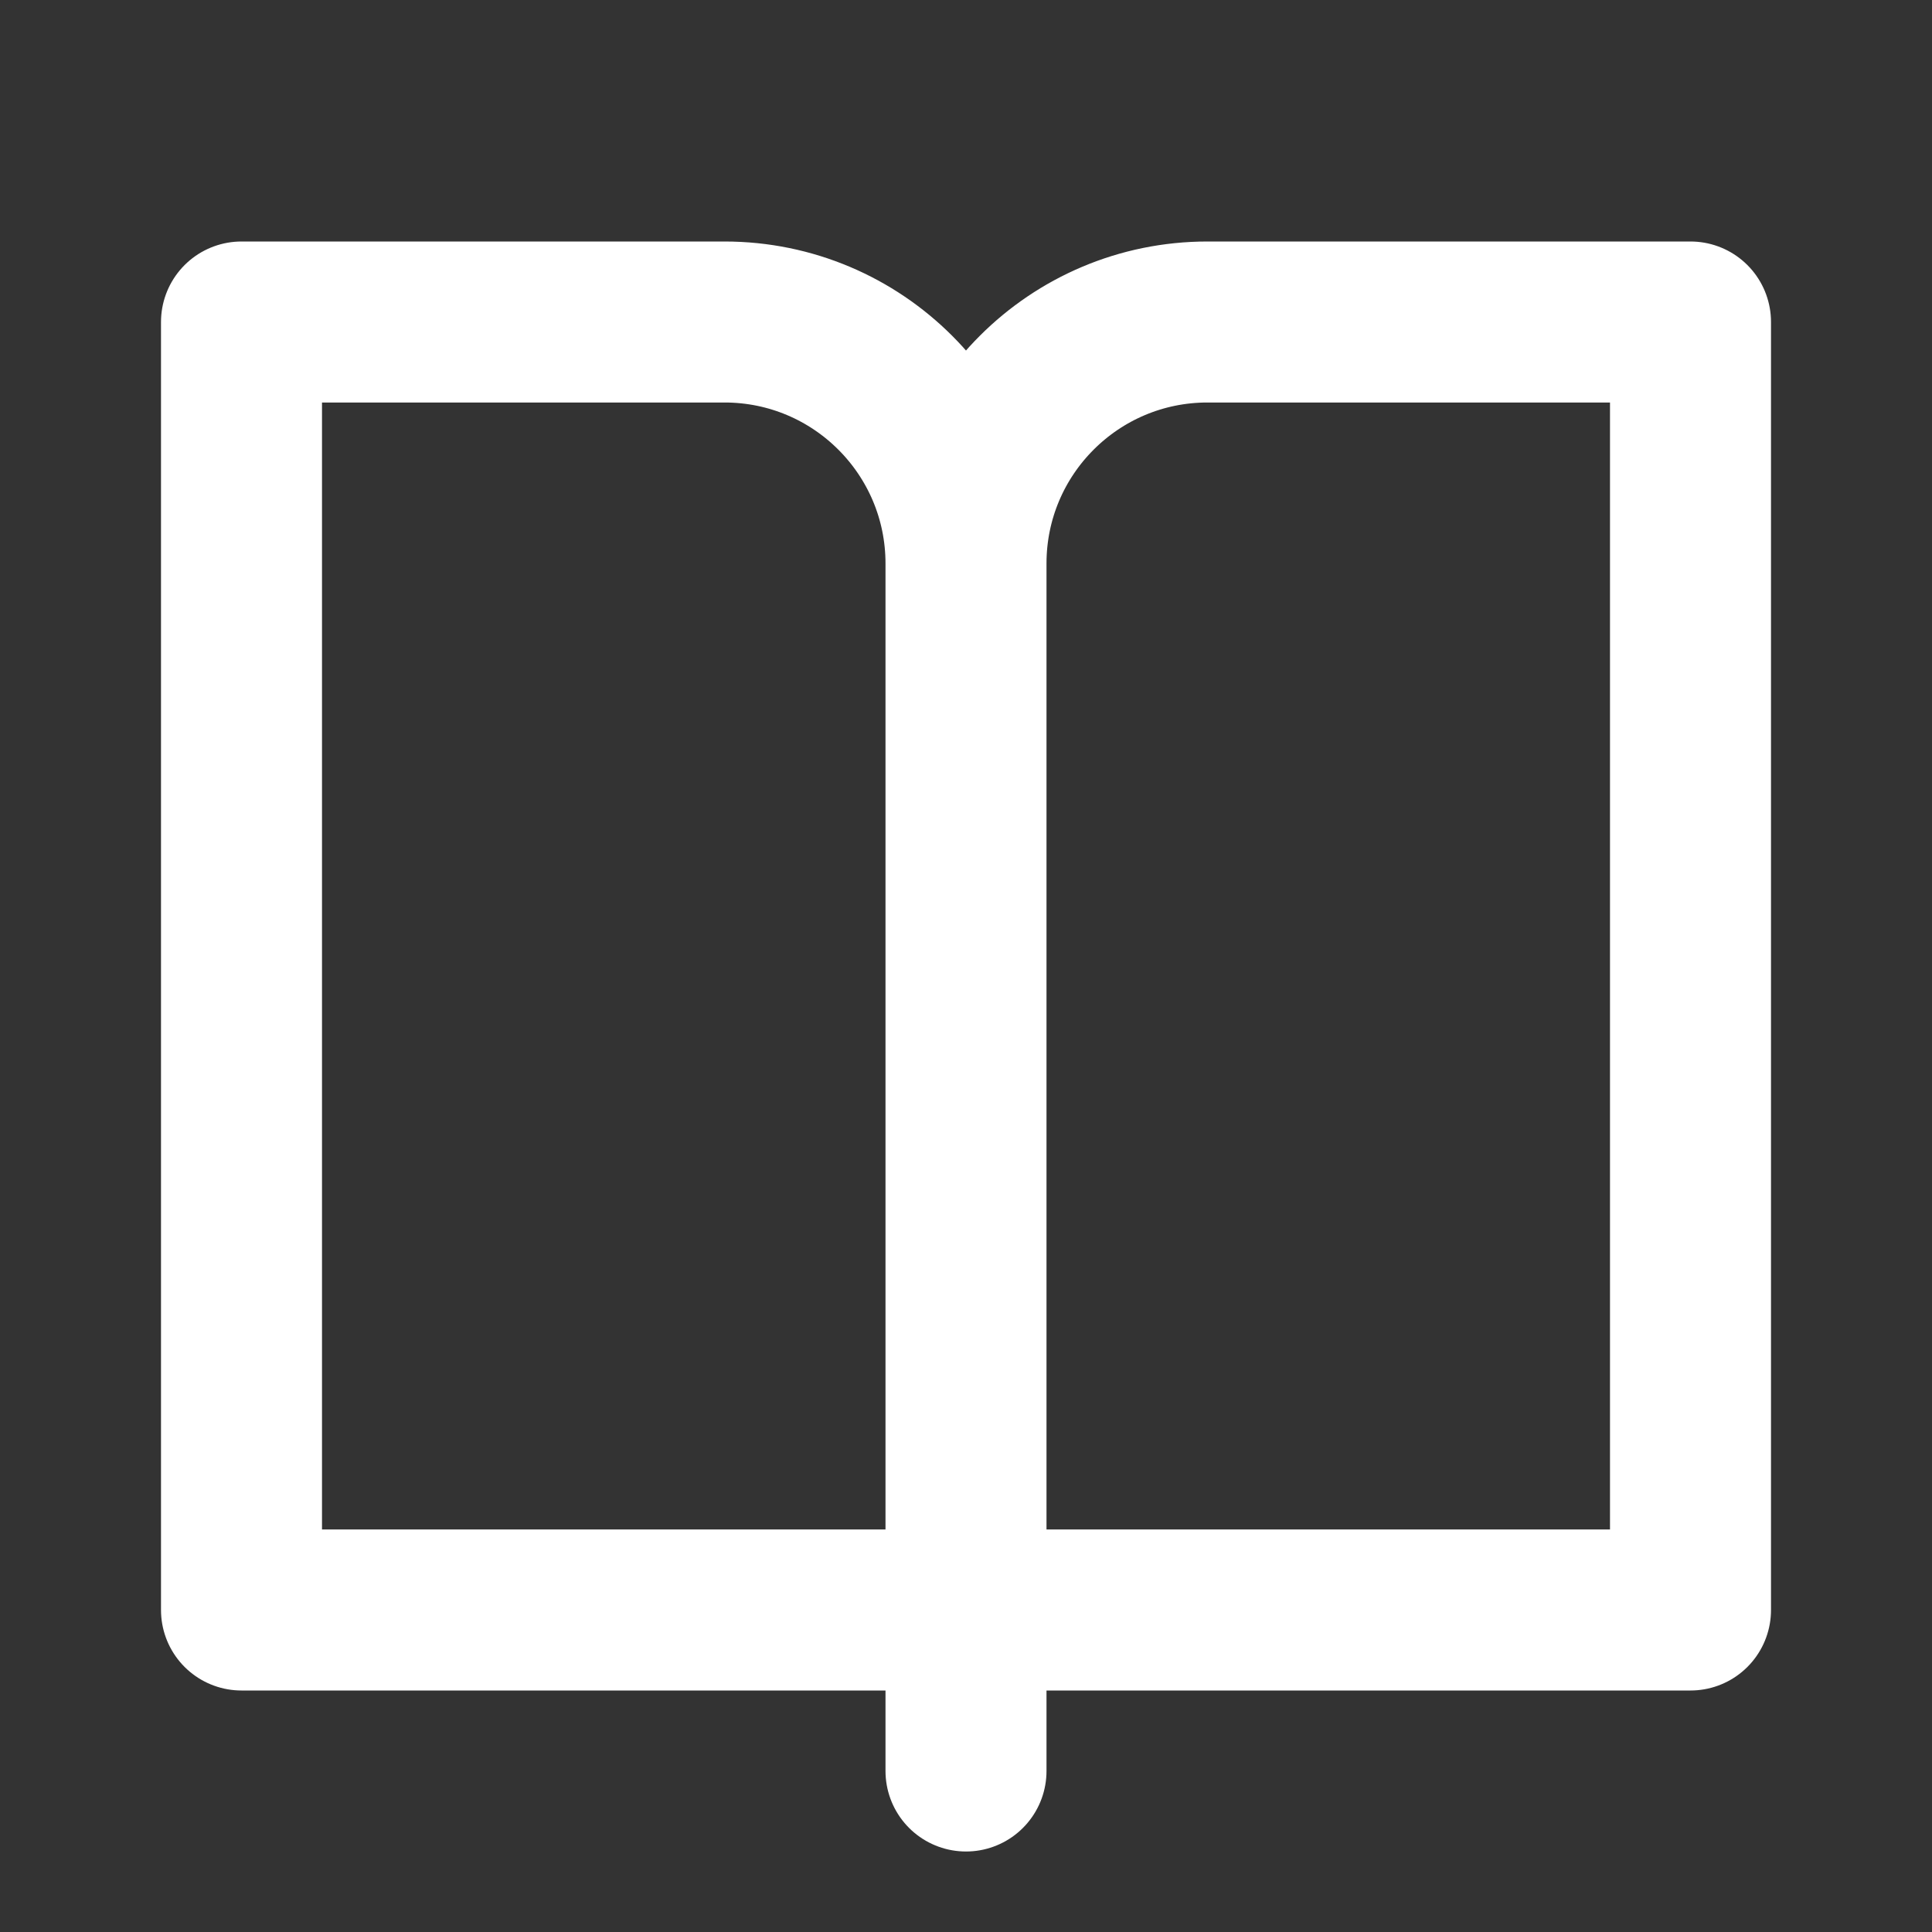 <svg width="24" height="24" viewBox="0 0 24 24" fill="none" xmlns="http://www.w3.org/2000/svg">
<rect x="0" y="0" width="24" height="24" fill="#333333" stroke="none"/>
<path d="M12 7C12 5.343 13.343 4 15 4H21V20H12M12 7C12 5.343 10.657 4 9 4H3V20H12M12 7V20" stroke="white" stroke-width="2" stroke-linecap="round" stroke-linejoin="round"/>
<path d="M12 20V22" stroke="white" stroke-width="2" stroke-linecap="round" stroke-linejoin="round"/>
</svg>
